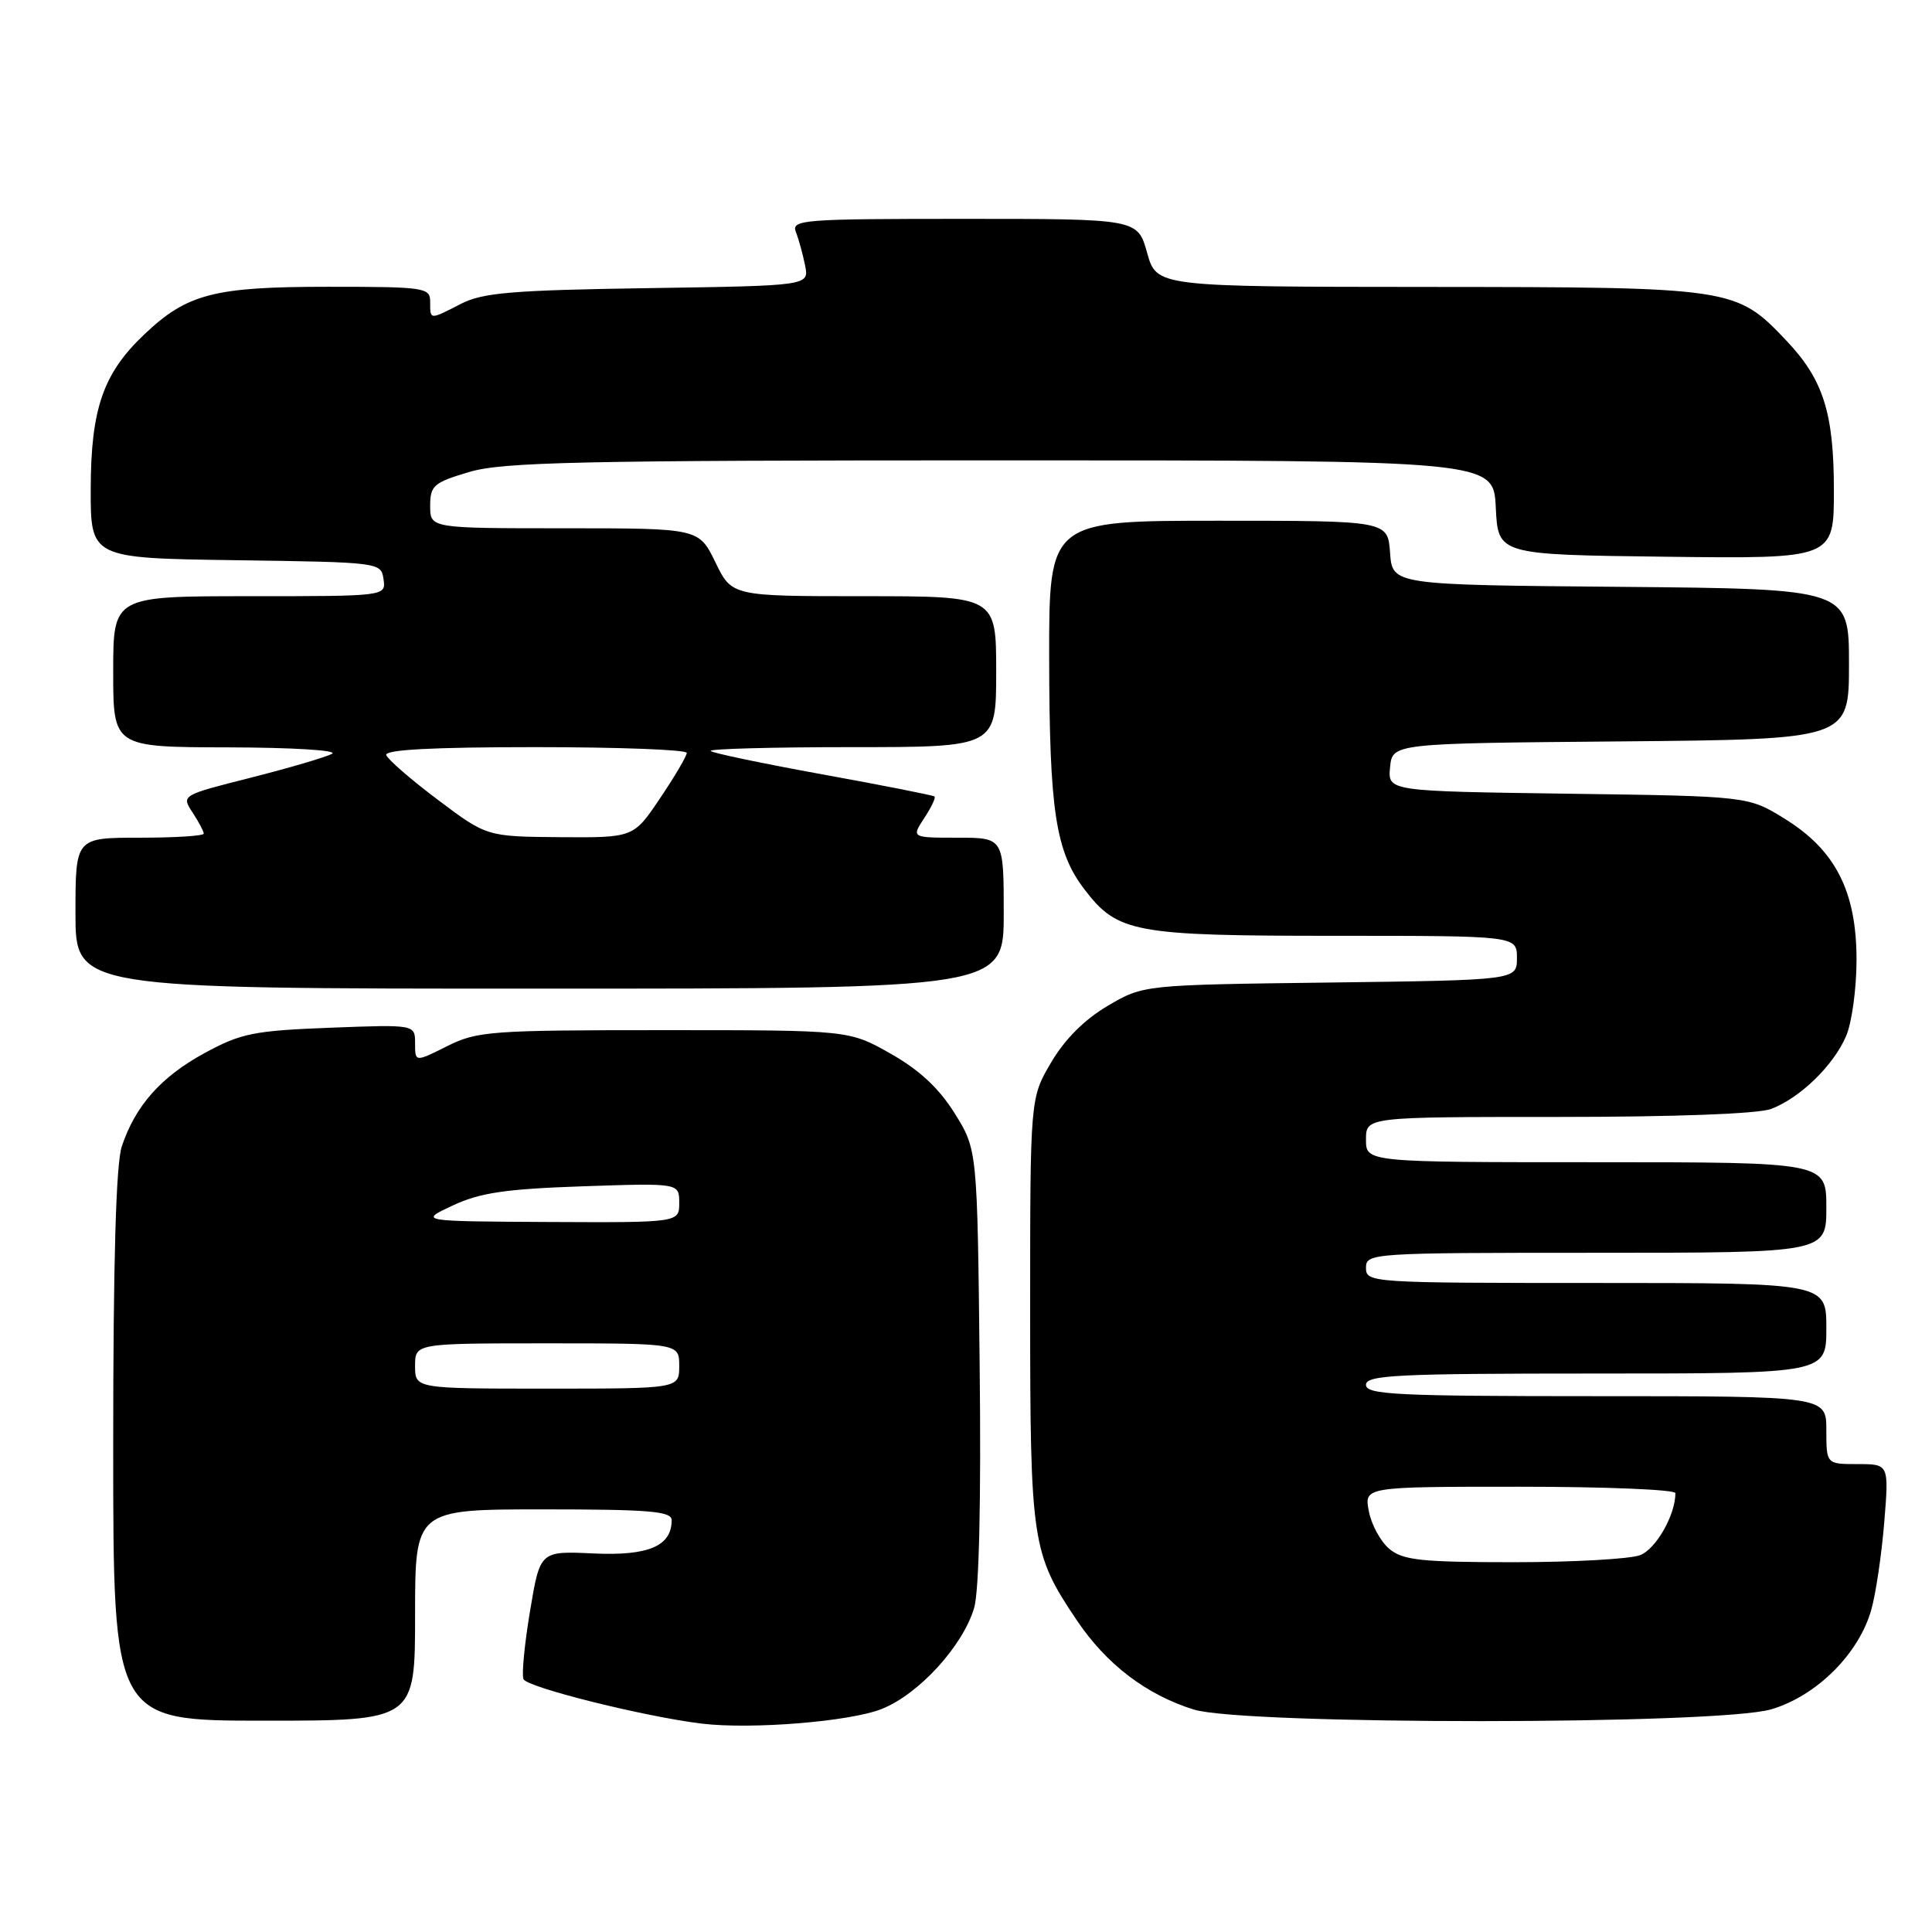 <?xml version="1.0" encoding="UTF-8" standalone="no"?>
<!DOCTYPE svg PUBLIC "-//W3C//DTD SVG 1.1//EN" "http://www.w3.org/Graphics/SVG/1.1/DTD/svg11.dtd" >
<svg xmlns="http://www.w3.org/2000/svg" xmlns:xlink="http://www.w3.org/1999/xlink" version="1.1" viewBox="0 0 256 256">
 <g >
 <path fill="currentColor"
d=" M 116.85 226.44 C 121.77 224.48 127.60 218.08 129.08 213.05 C 129.74 210.83 130.01 198.77 129.81 180.92 C 129.50 152.34 129.50 152.34 126.50 147.52 C 124.41 144.18 121.82 141.77 118.00 139.61 C 112.50 136.50 112.50 136.50 88.00 136.50 C 65.02 136.50 63.24 136.63 59.25 138.62 C 55.00 140.75 55.00 140.75 55.00 138.25 C 55.00 135.75 55.00 135.75 43.74 136.18 C 33.64 136.57 31.94 136.91 27.12 139.53 C 21.35 142.67 17.94 146.50 16.14 151.90 C 15.37 154.19 15.00 167.13 15.00 191.65 C 15.00 228.00 15.00 228.00 35.00 228.00 C 55.00 228.00 55.00 228.00 55.00 214.00 C 55.00 200.00 55.00 200.00 72.00 200.00 C 86.07 200.00 89.00 200.25 89.00 201.43 C 89.00 204.87 85.92 206.18 78.62 205.84 C 71.56 205.51 71.56 205.51 70.24 213.43 C 69.51 217.78 69.11 221.86 69.36 222.49 C 69.77 223.57 85.40 227.47 93.00 228.39 C 99.61 229.18 112.66 228.12 116.85 226.44 Z  M 234.71 226.49 C 240.70 224.72 246.30 219.15 247.95 213.32 C 248.55 211.22 249.32 206.01 249.67 201.75 C 250.30 194.00 250.30 194.00 246.15 194.00 C 242.00 194.00 242.00 194.00 242.00 189.50 C 242.00 185.00 242.00 185.00 211.50 185.00 C 185.06 185.00 181.00 184.80 181.00 183.50 C 181.00 182.20 185.06 182.00 211.50 182.00 C 242.00 182.00 242.00 182.00 242.00 176.00 C 242.00 170.00 242.00 170.00 211.50 170.00 C 181.67 170.00 181.00 169.96 181.00 168.00 C 181.00 166.04 181.67 166.00 211.50 166.00 C 242.00 166.00 242.00 166.00 242.00 160.00 C 242.00 154.00 242.00 154.00 211.50 154.00 C 181.00 154.00 181.00 154.00 181.00 151.00 C 181.00 148.00 181.00 148.00 206.43 148.00 C 221.97 148.00 232.96 147.59 234.68 146.94 C 238.52 145.49 242.96 141.17 244.62 137.28 C 245.38 135.51 246.00 130.97 246.00 127.19 C 246.00 118.13 243.22 112.66 236.50 108.50 C 231.66 105.50 231.66 105.50 207.77 105.17 C 183.89 104.84 183.89 104.84 184.19 101.67 C 184.50 98.50 184.50 98.50 214.75 98.24 C 245.00 97.97 245.00 97.97 245.00 88.00 C 245.00 78.03 245.00 78.03 214.75 77.76 C 184.50 77.50 184.50 77.50 184.19 73.25 C 183.89 69.00 183.89 69.00 161.44 69.00 C 139.00 69.00 139.00 69.00 139.02 87.25 C 139.05 107.44 139.87 112.84 143.69 117.84 C 148.08 123.60 150.25 124.00 176.97 124.00 C 201.00 124.00 201.00 124.00 201.00 126.94 C 201.00 129.87 201.00 129.87 176.25 130.19 C 151.50 130.50 151.50 130.50 146.78 133.28 C 143.71 135.08 141.08 137.71 139.28 140.78 C 136.50 145.50 136.50 145.50 136.50 173.50 C 136.50 204.33 136.72 205.83 142.65 214.65 C 146.58 220.51 151.87 224.55 158.17 226.52 C 164.80 228.58 227.73 228.57 234.71 226.49 Z  M 133.00 121.00 C 133.00 111.00 133.00 111.00 126.88 111.00 C 120.77 111.00 120.77 111.00 122.46 108.41 C 123.40 106.99 124.01 105.70 123.83 105.54 C 123.65 105.38 117.02 104.07 109.09 102.63 C 101.17 101.19 94.45 99.79 94.17 99.51 C 93.89 99.23 102.29 99.00 112.83 99.00 C 132.00 99.00 132.00 99.00 132.00 89.00 C 132.00 79.00 132.00 79.00 114.49 79.00 C 96.97 79.00 96.97 79.00 94.79 74.50 C 92.60 70.00 92.60 70.00 74.80 70.00 C 57.00 70.00 57.00 70.00 57.00 67.04 C 57.00 64.34 57.45 63.94 62.18 62.54 C 66.61 61.22 76.80 61.00 132.63 61.00 C 197.90 61.00 197.90 61.00 198.20 67.25 C 198.50 73.50 198.50 73.50 220.75 73.77 C 243.00 74.04 243.00 74.04 243.00 64.99 C 243.00 54.70 241.60 50.30 236.70 45.13 C 230.03 38.10 229.66 38.05 189.38 38.02 C 153.26 38.00 153.26 38.00 152.00 33.50 C 150.74 29.00 150.74 29.00 127.76 29.00 C 106.29 29.00 104.83 29.11 105.46 30.75 C 105.84 31.71 106.38 33.70 106.68 35.18 C 107.22 37.86 107.22 37.86 85.86 38.18 C 67.91 38.45 63.96 38.78 61.10 40.25 C 56.89 42.41 57.00 42.42 57.00 40.00 C 57.00 38.10 56.33 38.00 43.47 38.00 C 28.36 38.00 24.80 38.92 19.13 44.30 C 13.67 49.47 12.05 54.15 12.02 64.73 C 12.00 73.96 12.00 73.96 31.25 74.23 C 50.36 74.50 50.50 74.52 50.82 76.75 C 51.14 79.00 51.14 79.00 33.07 79.00 C 15.00 79.00 15.00 79.00 15.00 89.00 C 15.00 99.00 15.00 99.00 30.25 99.03 C 38.76 99.05 44.84 99.42 44.00 99.88 C 43.17 100.33 38.34 101.75 33.26 103.04 C 24.04 105.37 24.02 105.38 25.51 107.65 C 26.33 108.90 27.00 110.17 27.00 110.46 C 27.00 110.76 23.18 111.00 18.50 111.00 C 10.00 111.00 10.00 111.00 10.00 121.00 C 10.00 131.00 10.00 131.00 71.50 131.00 C 133.00 131.00 133.00 131.00 133.00 121.00 Z  M 55.00 181.00 C 55.00 178.00 55.00 178.00 72.50 178.00 C 90.00 178.00 90.00 178.00 90.00 181.00 C 90.00 184.00 90.00 184.00 72.50 184.00 C 55.00 184.00 55.00 184.00 55.00 181.00 Z  M 60.00 159.73 C 63.61 158.04 67.01 157.54 77.25 157.19 C 90.00 156.76 90.00 156.76 90.00 159.38 C 90.00 162.00 90.00 162.00 72.75 161.92 C 55.50 161.83 55.50 161.83 60.00 159.73 Z  M 184.11 205.25 C 182.95 204.29 181.72 202.04 181.38 200.25 C 180.75 197.00 180.75 197.00 201.38 197.00 C 212.72 197.00 222.00 197.38 222.00 197.85 C 222.00 200.75 219.42 205.27 217.31 206.07 C 215.97 206.58 208.42 207.00 200.55 207.00 C 188.37 207.00 185.90 206.74 184.11 205.25 Z  M 58.02 105.98 C 54.45 103.30 51.38 100.63 51.18 100.05 C 50.95 99.34 57.32 99.00 70.92 99.00 C 81.96 99.00 91.00 99.34 91.00 99.76 C 91.00 100.18 89.41 102.88 87.47 105.76 C 83.95 111.00 83.95 111.00 74.22 110.93 C 64.50 110.85 64.50 110.85 58.02 105.98 Z "/>
</g>
</svg>